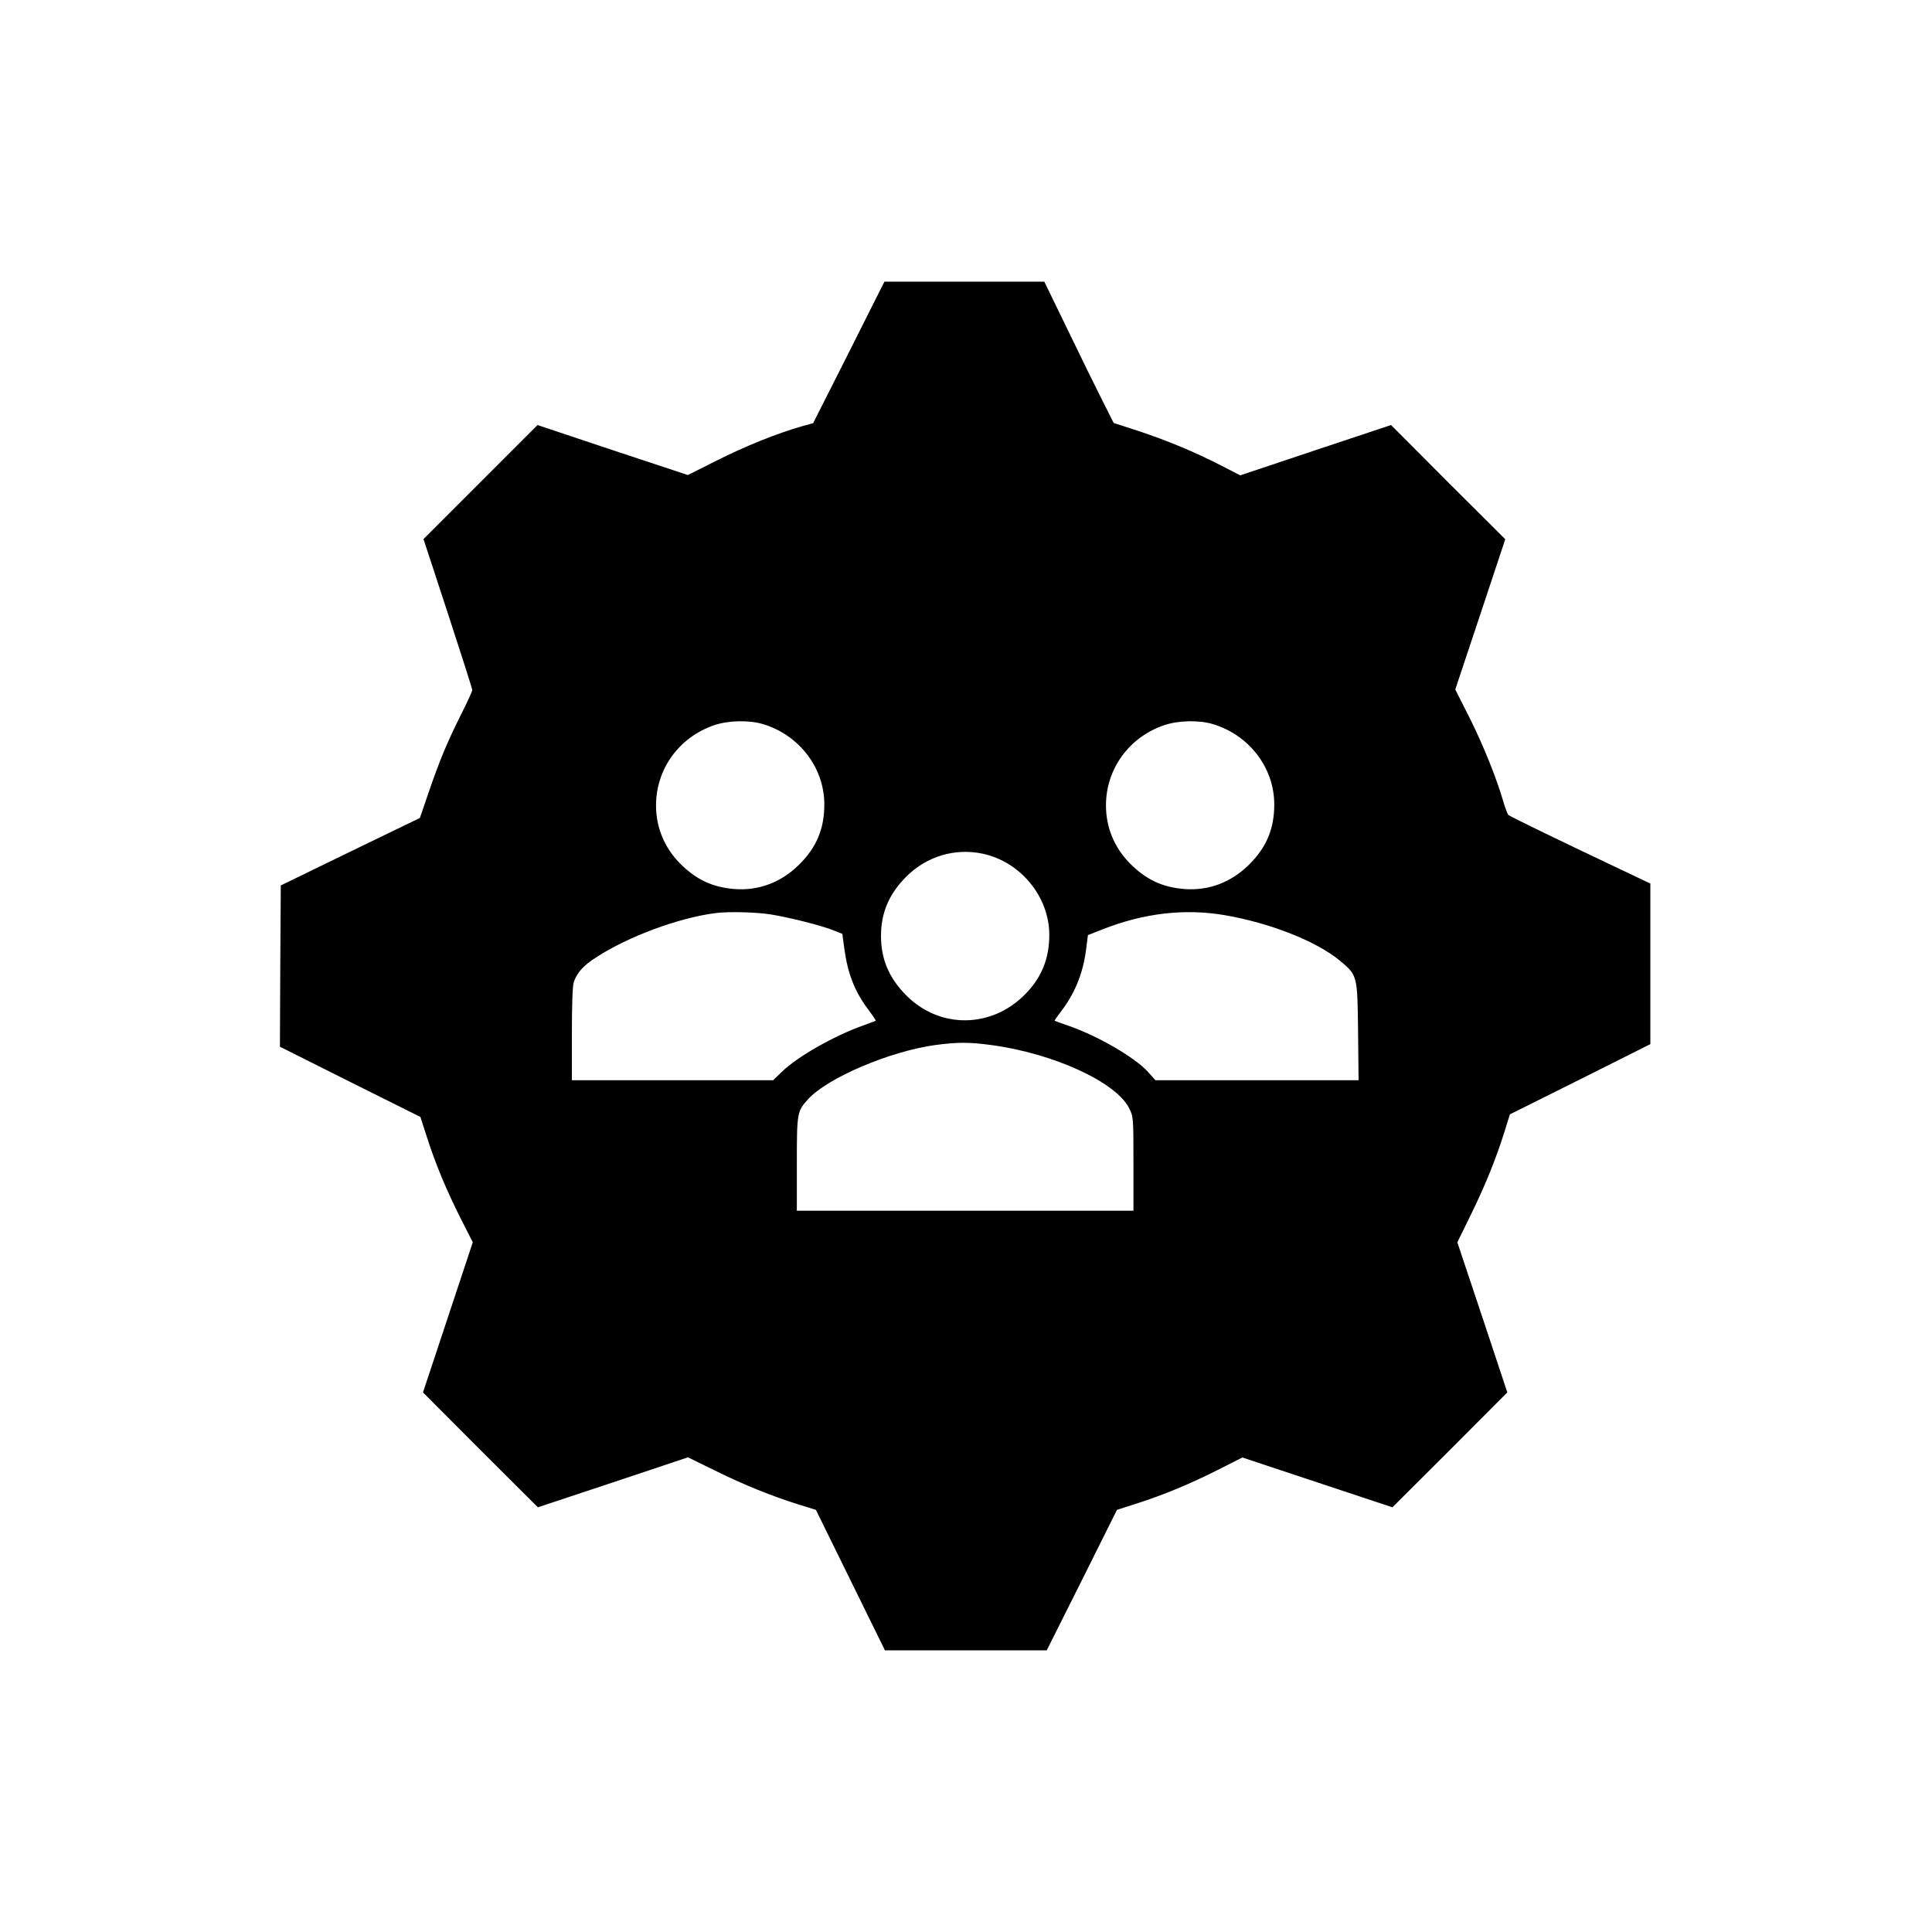 <?xml version="1.0" standalone="no"?>
<!DOCTYPE svg PUBLIC "-//W3C//DTD SVG 20010904//EN"
 "http://www.w3.org/TR/2001/REC-SVG-20010904/DTD/svg10.dtd">
<svg version="1.0" xmlns="http://www.w3.org/2000/svg"
 width="1125pt" height="1125pt" viewBox="0 0 1125 1125"
 preserveAspectRatio="xMidYMid meet">
<g transform="translate(0,1125) scale(0.1,-0.1)"
fill="#000000" stroke="none">
<path d="M4943 9198 l-208 -412 -65 -18 c-144 -41 -333 -117 -495 -199 l-170
-85 -438 145 -437 146 -332 -332 -332 -332 142 -433 c78 -238 142 -439 142
-446 0 -7 -29 -71 -65 -142 -83 -166 -126 -270 -189 -454 l-51 -149 -405 -196
-405 -197 -3 -470 -2 -469 409 -205 409 -204 37 -115 c51 -159 113 -308 197
-475 l71 -140 -145 -437 -145 -437 334 -335 335 -334 437 145 437 146 155 -76
c172 -85 334 -150 487 -198 l103 -32 201 -409 201 -409 471 0 471 0 205 409
204 409 115 37 c159 51 308 113 475 197 l140 71 437 -145 437 -145 335 334
334 335 -145 437 -146 437 76 155 c85 172 150 334 198 487 l32 103 409 204
409 205 0 468 0 467 -408 194 c-224 107 -412 199 -418 205 -6 6 -18 38 -28 71
-40 140 -117 331 -196 490 l-86 170 146 438 145 437 -333 332 -332 333 -439
-146 -439 -147 -107 55 c-157 81 -321 149 -485 203 l-145 47 -65 129 c-36 71
-127 256 -202 412 l-137 282 -466 0 -465 0 -207 -412z m-502 -2164 c212 -63
359 -254 359 -468 0 -142 -45 -250 -147 -351 -104 -103 -234 -152 -374 -142
-131 10 -228 56 -322 152 -89 91 -137 208 -137 335 0 212 134 397 338 467 82
28 202 31 283 7z m2620 0 c212 -63 359 -254 359 -468 0 -142 -45 -250 -147
-351 -104 -103 -234 -152 -374 -142 -131 10 -228 56 -322 152 -89 91 -137 208
-137 335 0 212 134 397 338 467 82 28 202 31 283 7z m-1339 -755 c221 -47 388
-251 388 -473 0 -138 -45 -249 -141 -346 -196 -199 -497 -202 -692 -6 -100
101 -147 210 -147 346 0 135 47 245 146 344 119 120 284 169 446 135z m-1232
-354 c110 -18 293 -64 365 -93 l50 -20 11 -83 c21 -151 60 -252 143 -362 24
-32 42 -59 40 -61 -2 -1 -33 -13 -69 -26 -169 -59 -387 -183 -476 -270 l-52
-50 -586 0 -586 0 0 269 c0 174 4 280 11 302 19 56 57 98 133 146 187 121 477
228 691 256 75 10 238 6 325 -8z m2642 -4 c265 -46 532 -151 669 -264 104 -87
103 -84 107 -414 l3 -283 -592 0 -591 0 -44 49 c-75 83 -288 207 -459 267 -44
15 -82 29 -84 30 -1 1 11 20 27 41 87 109 137 228 156 372 l11 86 84 33 c241
95 479 123 713 83z m-1362 -756 c363 -48 729 -216 805 -368 25 -51 25 -52 25
-324 l0 -273 -980 0 -980 0 0 270 c0 300 1 308 65 379 114 125 475 279 742
316 130 17 197 17 323 0z"/>
</g>
</svg>
